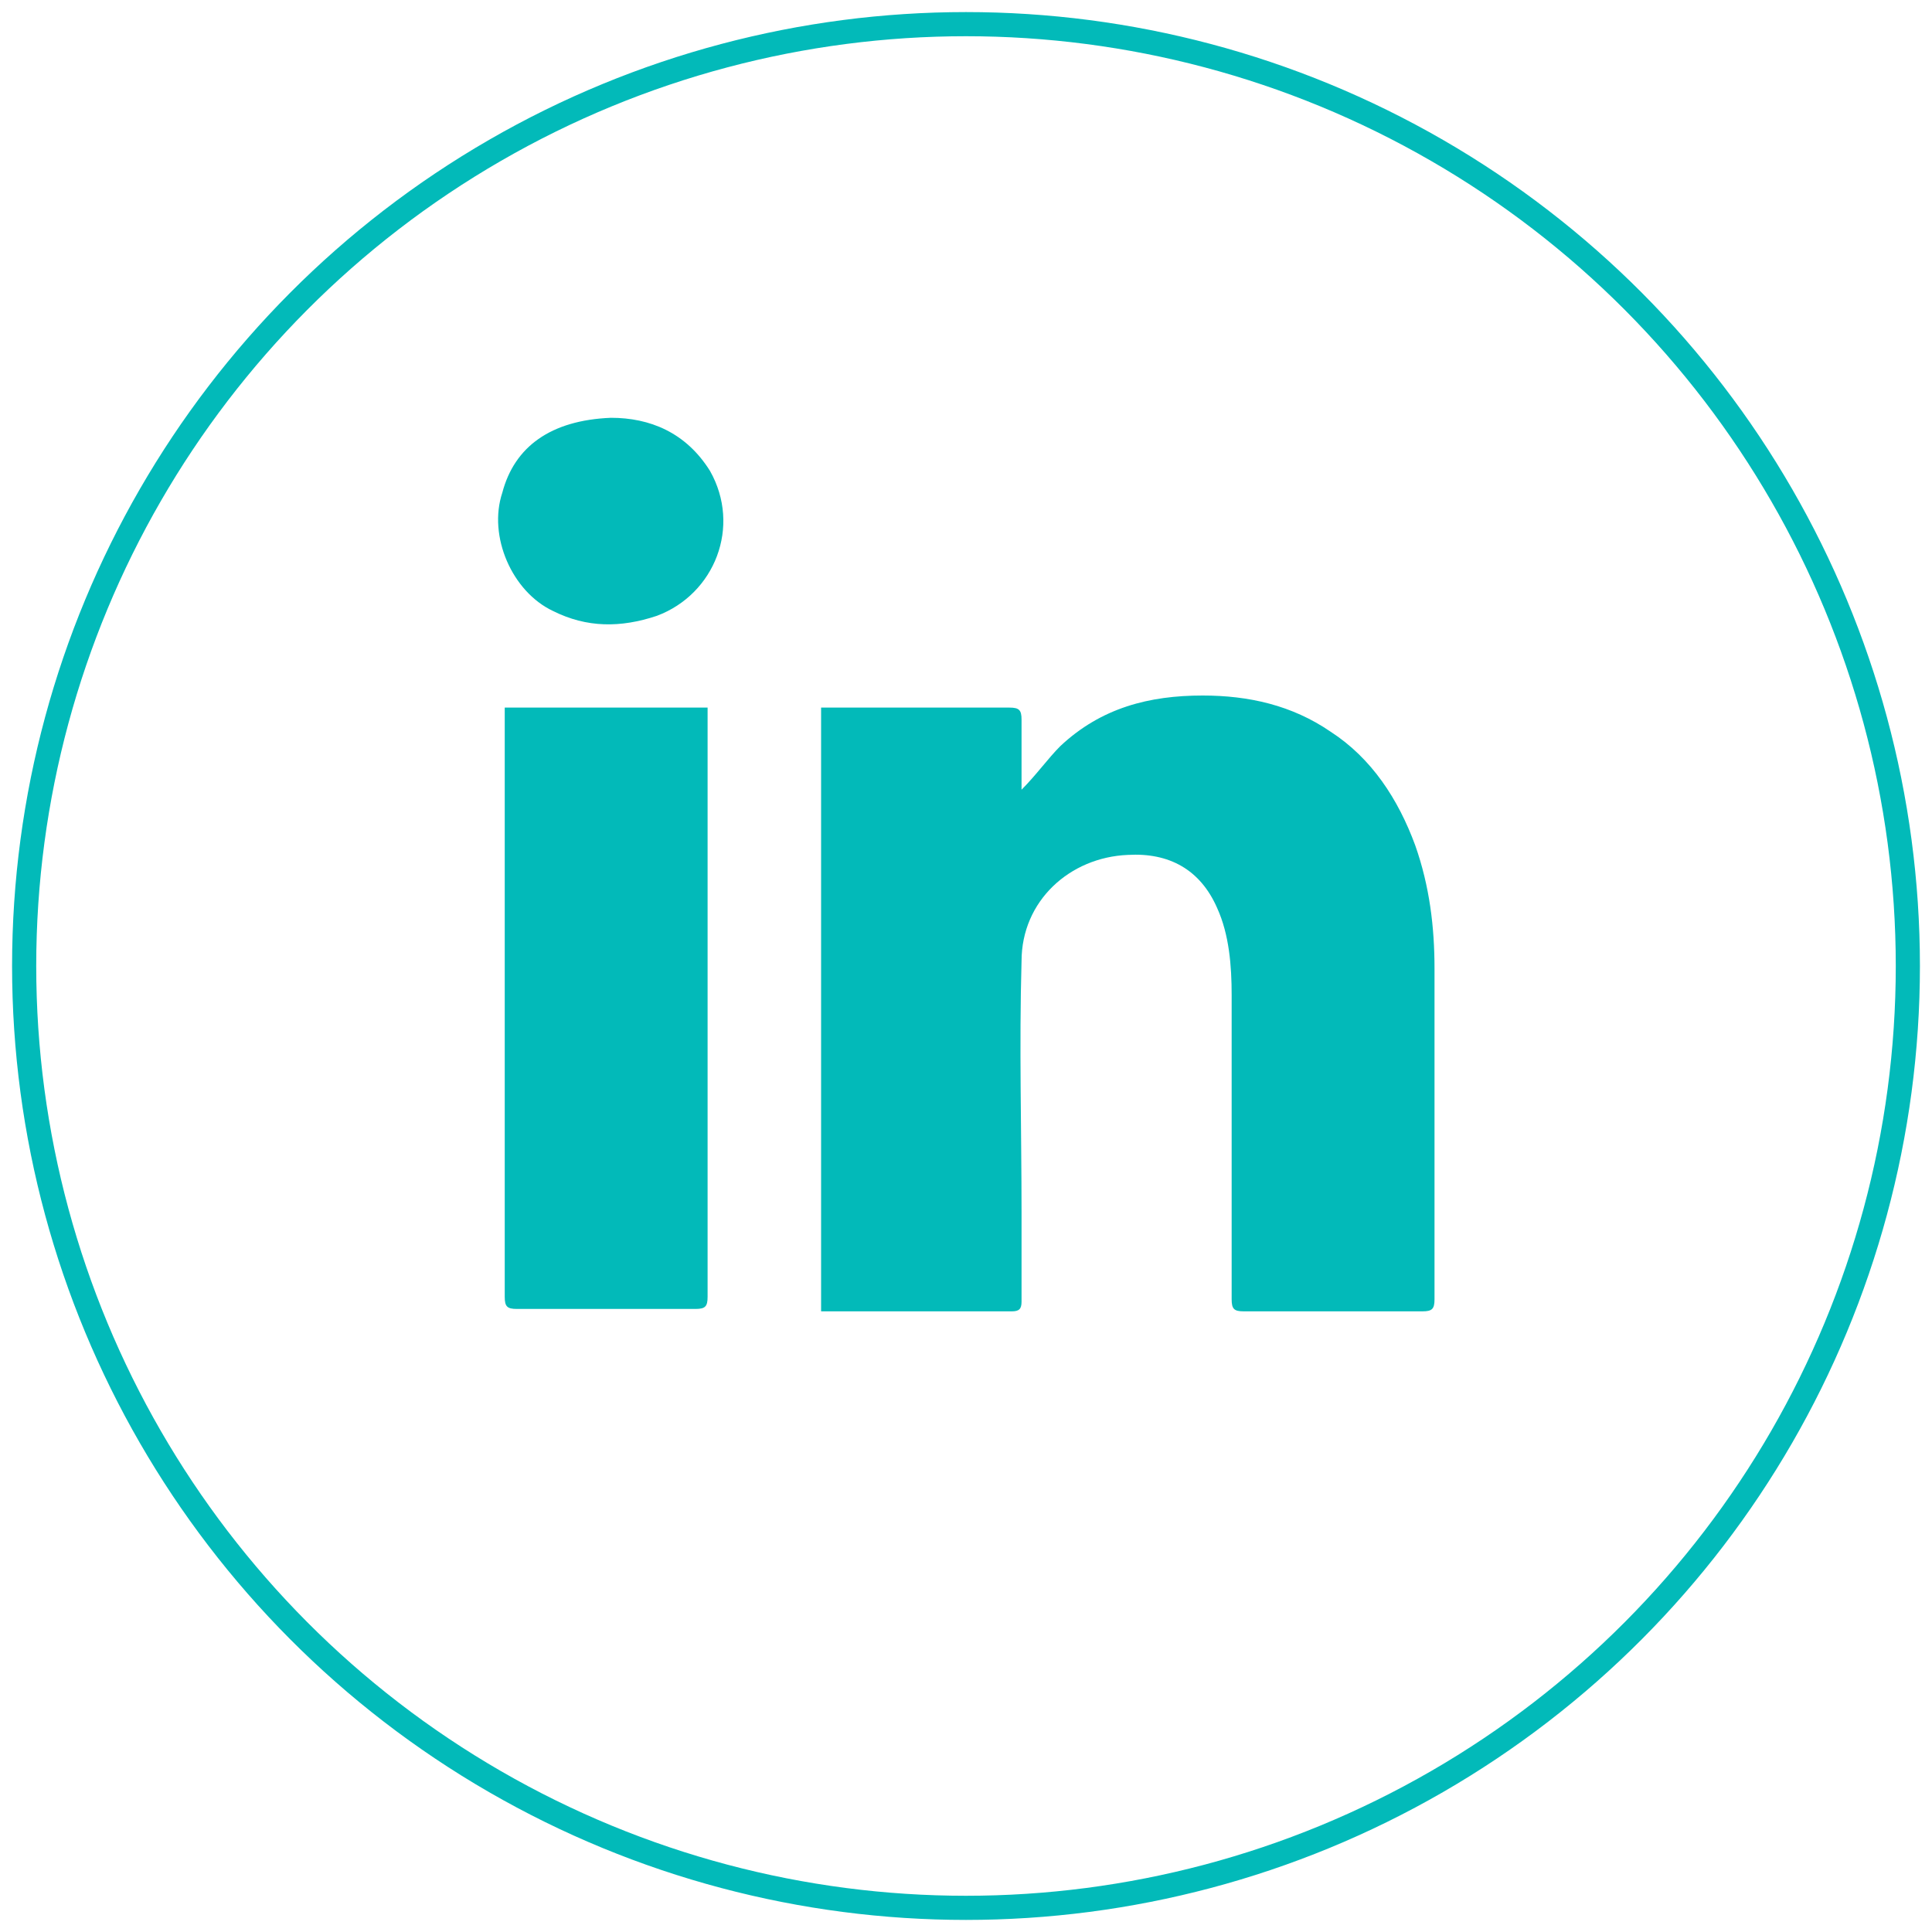 <?xml version="1.0" encoding="utf-8"?>
<!-- Generator: Adobe Illustrator 19.0.0, SVG Export Plug-In . SVG Version: 6.00 Build 0)  -->
<svg version="1.1" id="Layer_1" xmlns="http://www.w3.org/2000/svg" xmlns:xlink="http://www.w3.org/1999/xlink" x="0px" y="0px"
	 width="80px" height="80px" viewBox="0 0 80 80" style="enable-background:new 0 0 80 80;" xml:space="preserve"><path style="fill:#02BAB9;" d="M42.3,32.7c0.6-0.6,1.1-1.3,1.6-1.8c1.7-1.6,3.7-2.1,5.9-2.1c1.9,0,3.7,0.4,5.3,1.5
	c1.7,1.1,2.8,2.8,3.5,4.7c0.6,1.7,0.8,3.4,0.8,5.1c0,4.6,0,9.1,0,13.7c0,0.4-0.1,0.5-0.5,0.5c-2.5,0-4.9,0-7.4,0
	c-0.4,0-0.5-0.1-0.5-0.5c0-4.2,0-8.4,0-12.6c0-1.2-0.1-2.5-0.6-3.6c-0.7-1.6-2-2.3-3.7-2.2c-2.4,0.1-4.4,1.9-4.4,4.4
	c-0.1,3.5,0,7,0,10.4c0,1.2,0,2.5,0,3.7c0,0.3-0.1,0.4-0.4,0.4c-2.6,0-5.1,0-7.7,0c-0.1,0-0.1,0-0.2,0V29.3c0.2,0,0.3,0,0.4,0
	c2.5,0,4.9,0,7.4,0c0.4,0,0.5,0.1,0.5,0.5c0,0.8,0,1.6,0,2.4C42.3,32.3,42.3,32.5,42.3,32.7"/>
<path style="fill:#02BAB9;" d="M21,29.3h8.3c0,0.2,0,0.3,0,0.5c0,8,0,16,0,23.9c0,0.4-0.1,0.5-0.5,0.5c-2.5,0-4.9,0-7.4,0
	c-0.4,0-0.5-0.1-0.5-0.5c0-8,0-16,0-24V29.3z"/>
<path style="fill:#02BAB9;" d="M25.3,17.3c1.6,0,3.1,0.6,4.1,2.2c1.3,2.3,0.2,5.1-2.2,6c-1.5,0.5-2.9,0.5-4.3-0.2
	c-1.7-0.8-2.7-3.1-2.1-4.9C21.3,18.5,22.8,17.4,25.3,17.3"/>
<circle style="fill:none;stroke:#02BAB9;stroke-miterlimit:10;" cx="40" cy="40" r="39"/></svg>
